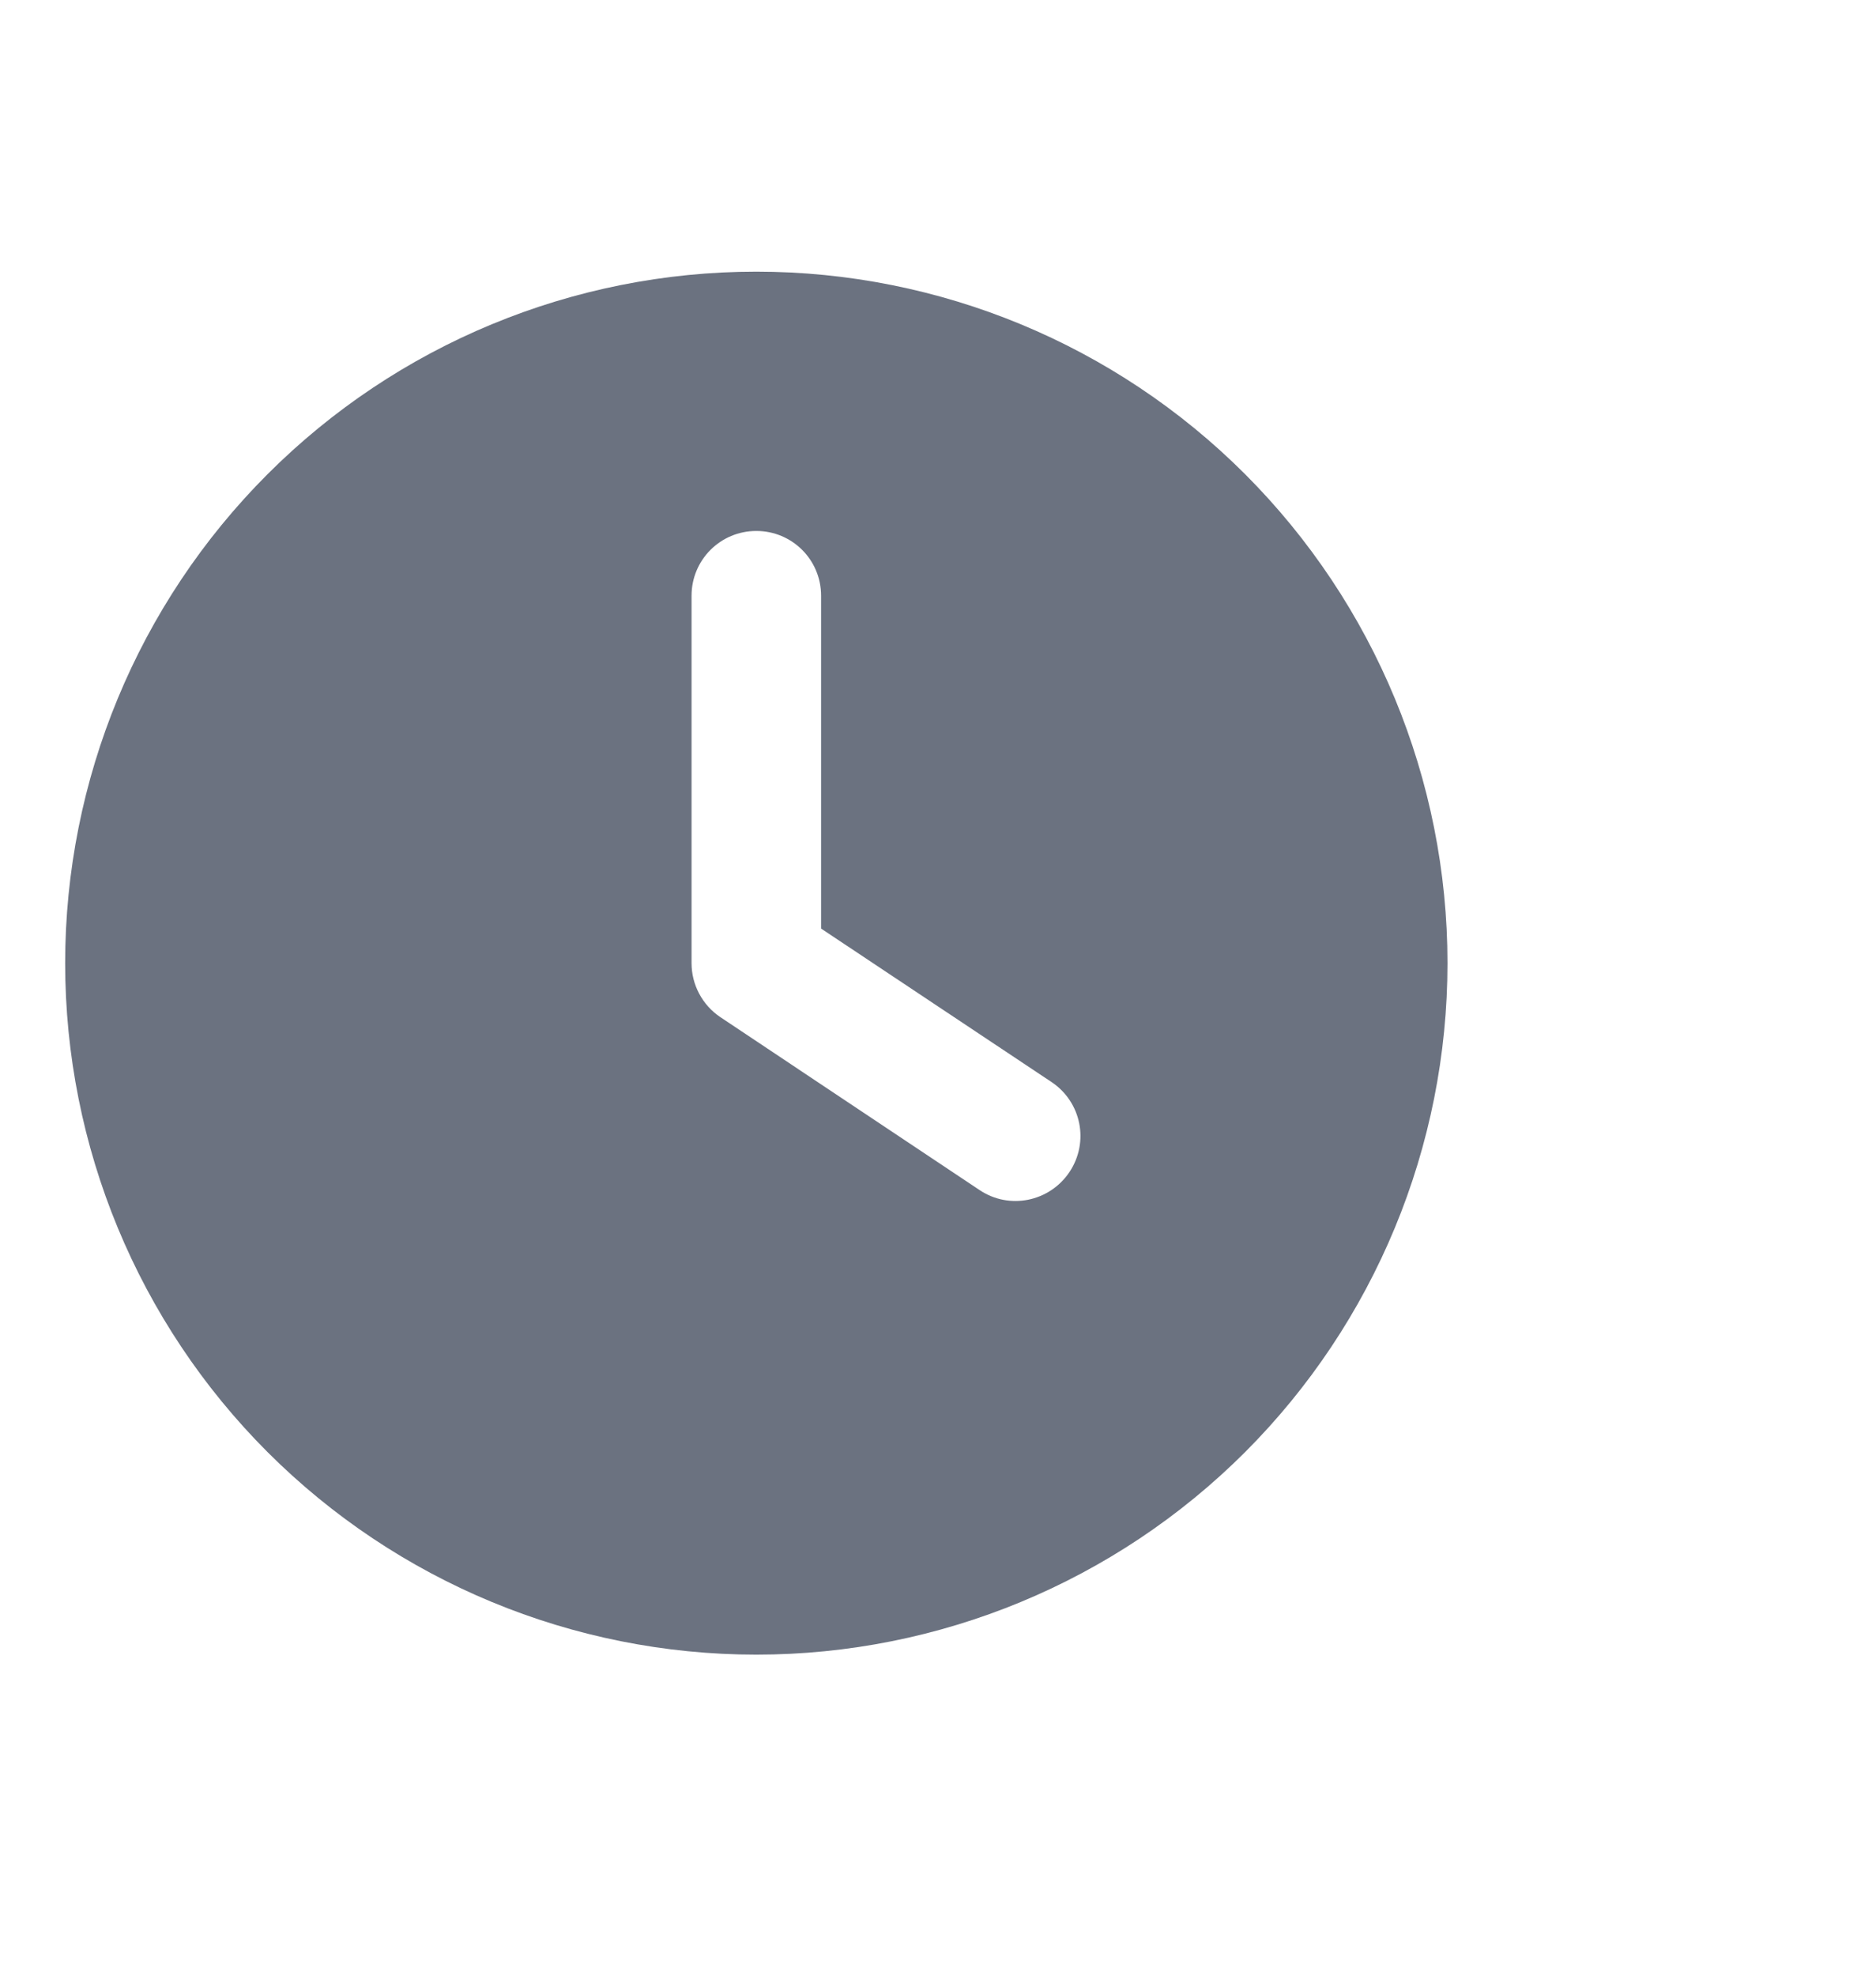 <svg width="19" height="20" viewBox="0 0 19 20" fill="none" xmlns="http://www.w3.org/2000/svg">
<path d="M7.66 2.75C9.516 2.75 11.297 3.487 12.61 4.8C13.922 6.113 14.66 7.893 14.66 9.75C14.66 11.607 13.922 13.387 12.61 14.7C11.297 16.012 9.516 16.75 7.66 16.75C5.803 16.75 4.023 16.012 2.71 14.7C1.397 13.387 0.66 11.607 0.66 9.75C0.66 7.893 1.397 6.113 2.71 4.8C4.023 3.487 5.803 2.75 7.66 2.75ZM7.004 6.031V9.75C7.004 9.969 7.113 10.174 7.296 10.297L9.921 12.047C10.222 12.249 10.629 12.167 10.832 11.864C11.034 11.56 10.952 11.155 10.649 10.953L8.316 9.4V6.031C8.316 5.668 8.024 5.375 7.66 5.375C7.296 5.375 7.004 5.668 7.004 6.031Z" fill="#6B7280"/>
</svg>
